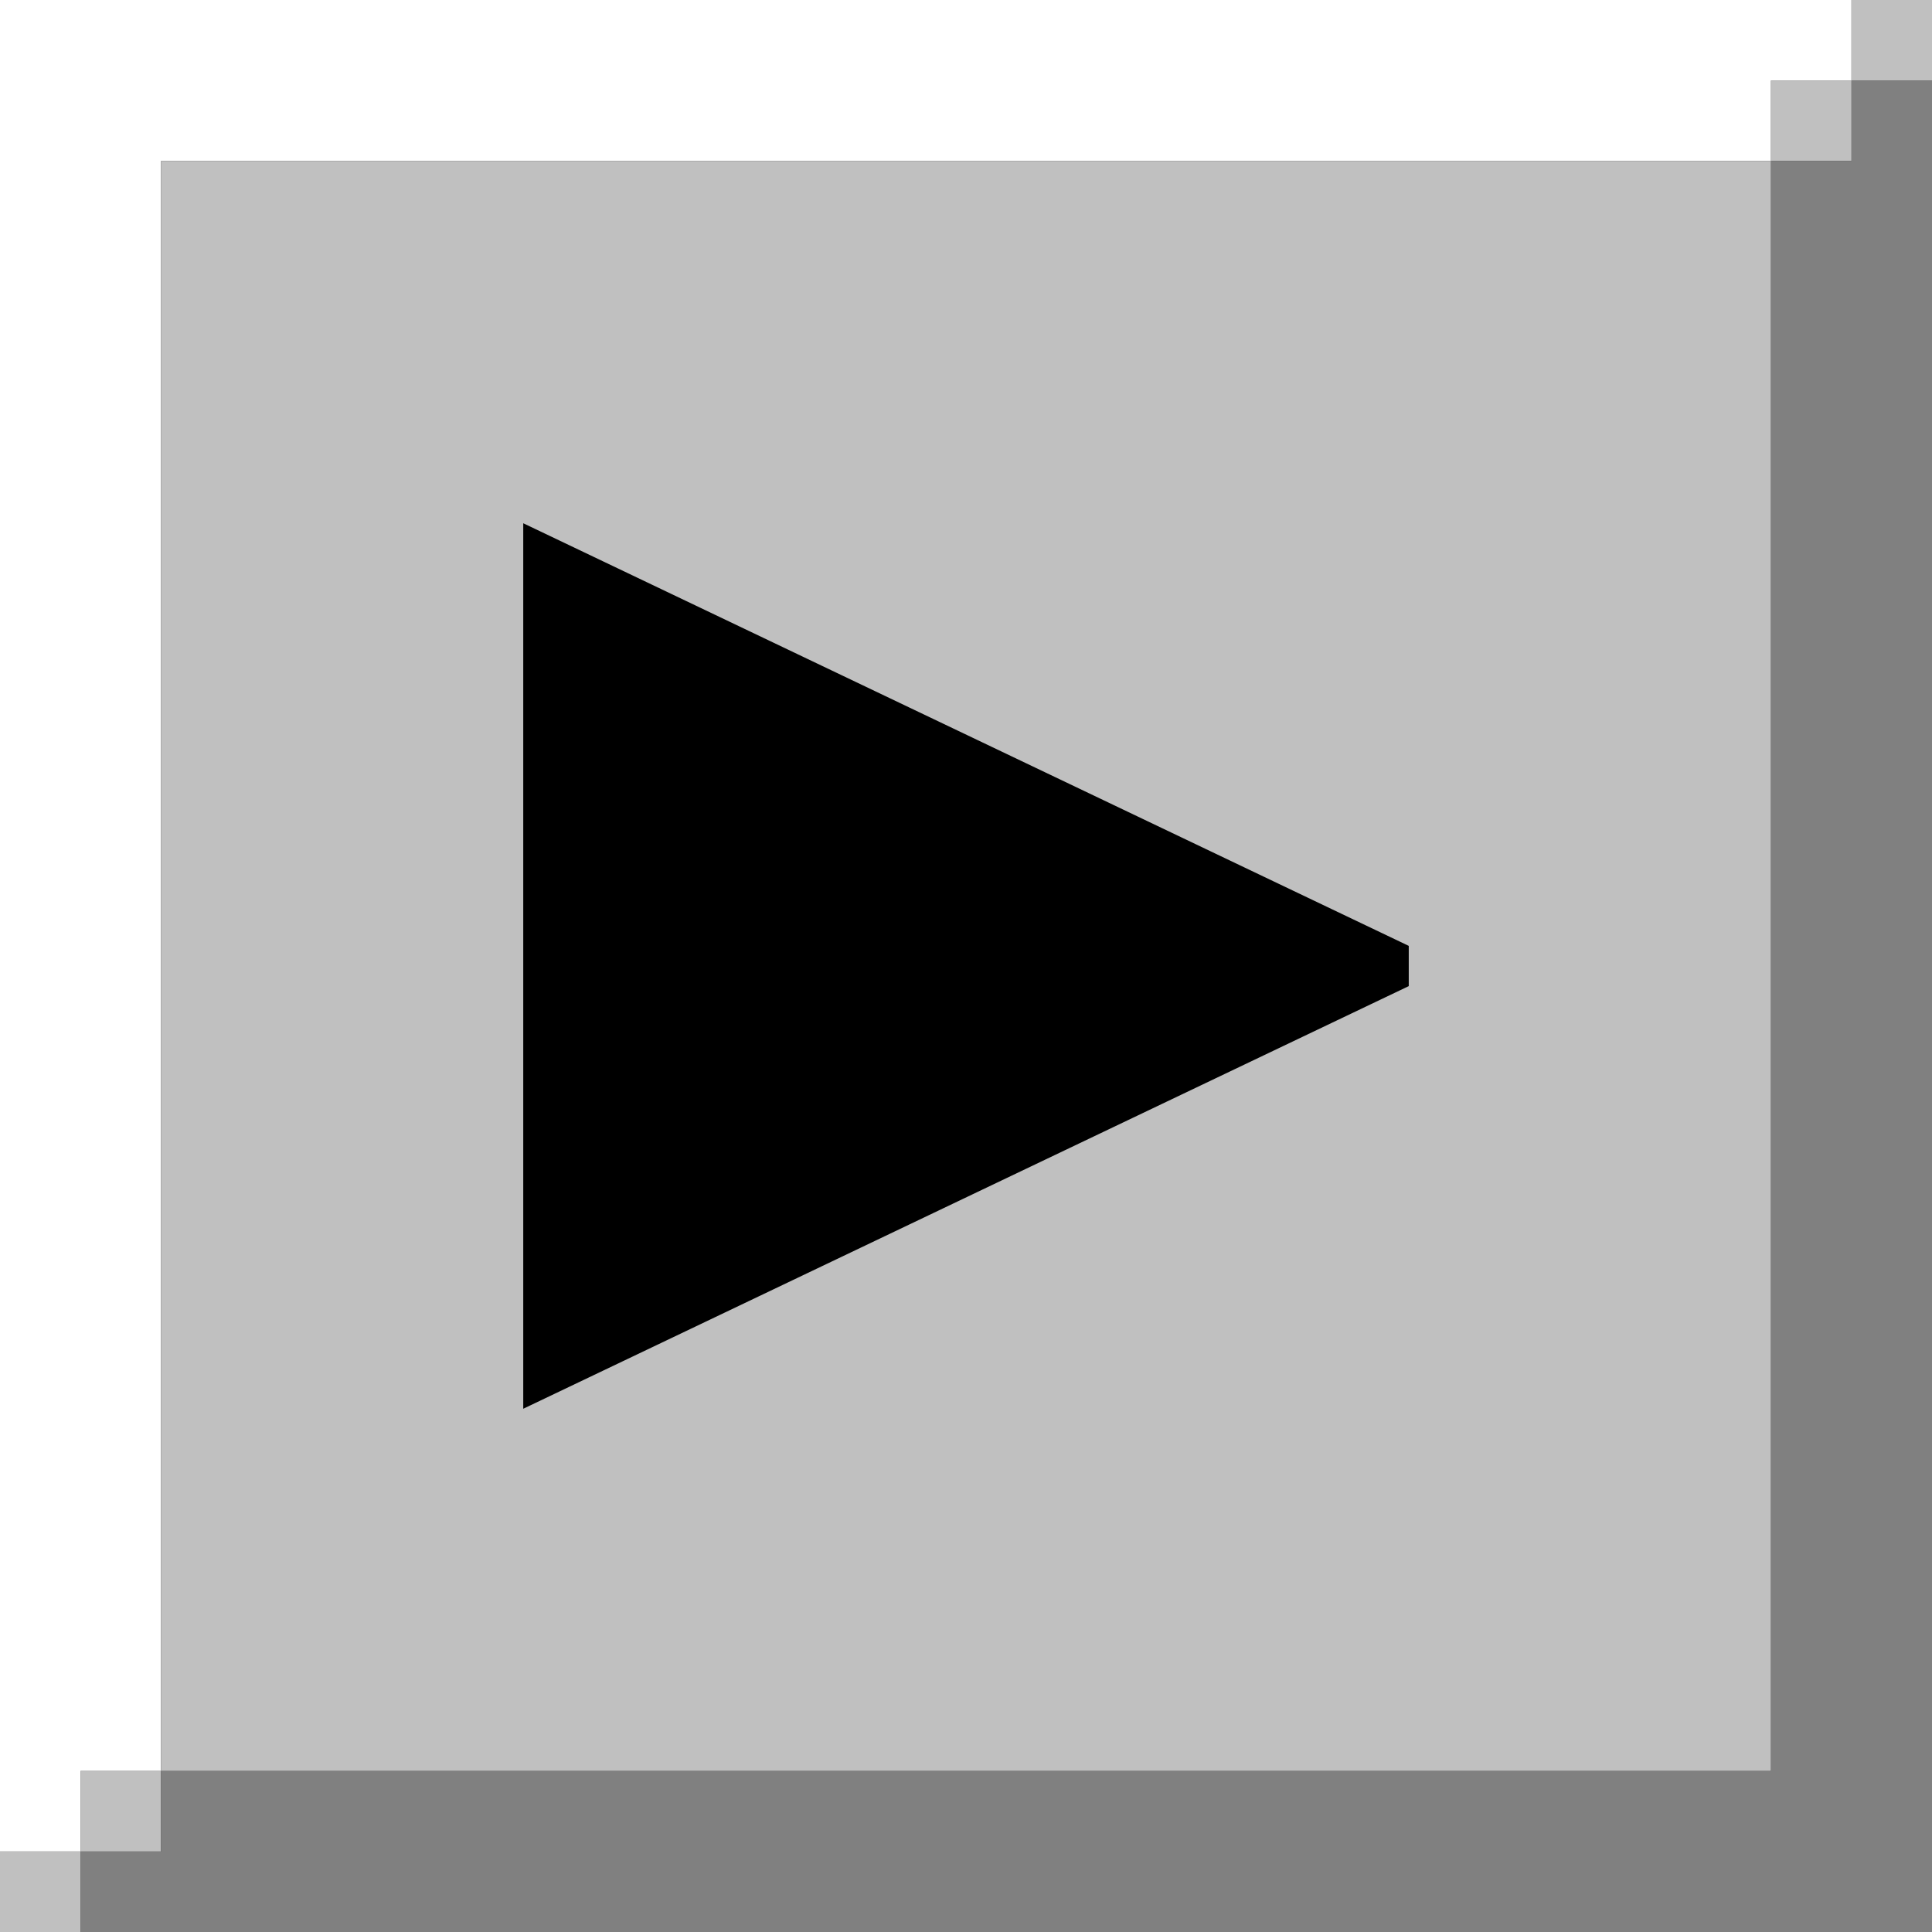 <svg xmlns="http://www.w3.org/2000/svg" version="1.0" width="96" height="96">
    <rect width="100%" height="100%" fill="#333333" stroke="none"/>
    <path style="fill:#ffffff; stroke:none;" d="M0 0L0 92L4 92L4 88L8 88L8 8L88 8L88 4L92 4L92 0L0 0z"/>
    <path style="fill:#c0c0c0; stroke:none;" d="M92 0L92 4L88 4L88 8L8 8L8 88L4 88L4 92L0 92L0 96L4 96L4 92L8 92L8 88L88 88L88 8L92 8L92 4L96 4L96 0L92 0z"/>
    <path style="fill:#808080; stroke:none;" d="M92 4L92 8L88 8L88 88L8 88L8 92L4 92L4 96L96 96L96 4L92 4z"/>
    <path style="fill:#000000; stroke:none;" d="M26 26L26 70L70 49L70 47L26 26z"/>
</svg>